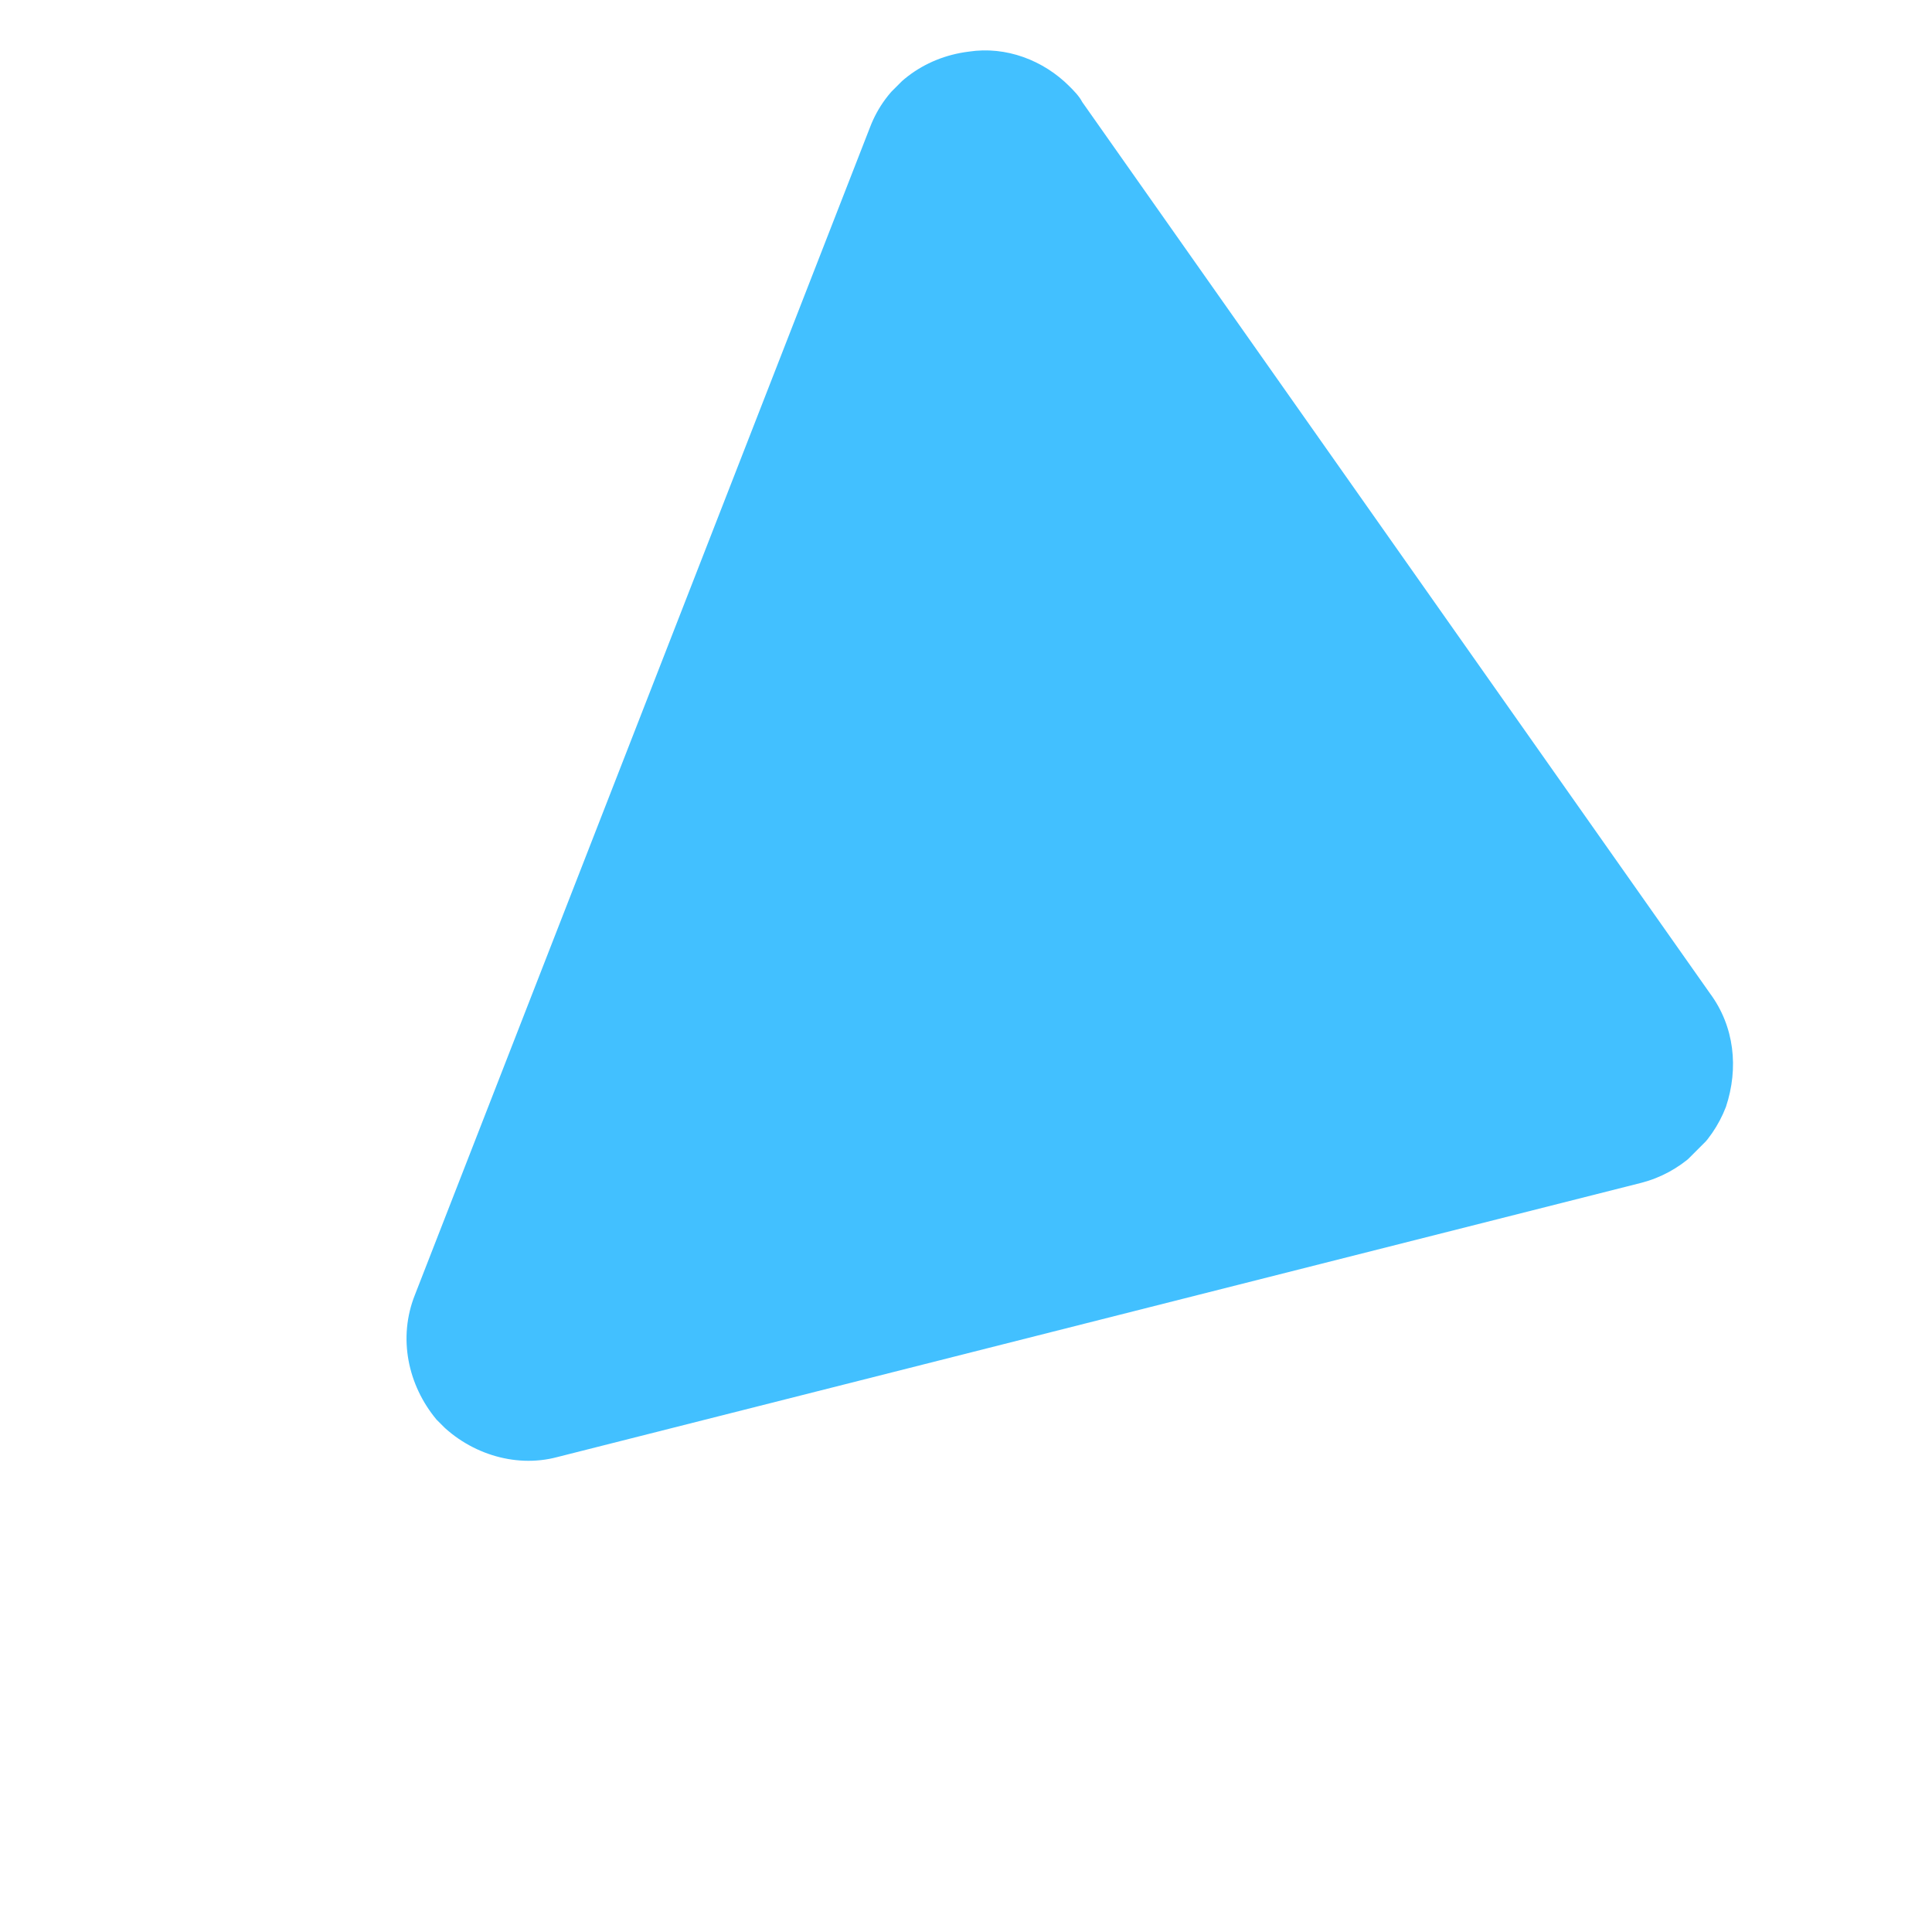 <svg width="107" height="107" viewBox="0 0 107 107" fill="none" xmlns="http://www.w3.org/2000/svg">
<g clip-path="url(#clip0_381_969)">
<path d="M48.178 7.065L22.98 71.712C22.029 74.095 22.588 76.718 24.179 78.626C25.849 80.455 28.472 81.332 30.855 80.699L90.905 65.507C93.05 64.953 94.796 63.366 95.588 61.301C96.301 59.156 96.06 56.852 94.708 55.023L59.935 5.647C59.776 5.329 59.458 5.011 59.219 4.772C57.788 3.34 55.721 2.544 53.656 2.859C51.113 3.174 49.049 4.761 48.178 7.065Z" fill="#42C0FF"/>
</g>
<defs>
<clipPath id="clip0_381_969">
<rect width="73" height="77" fill="white" transform="translate(51.619 106.066) rotate(-135)"/>
</clipPath>
</defs>
</svg>
